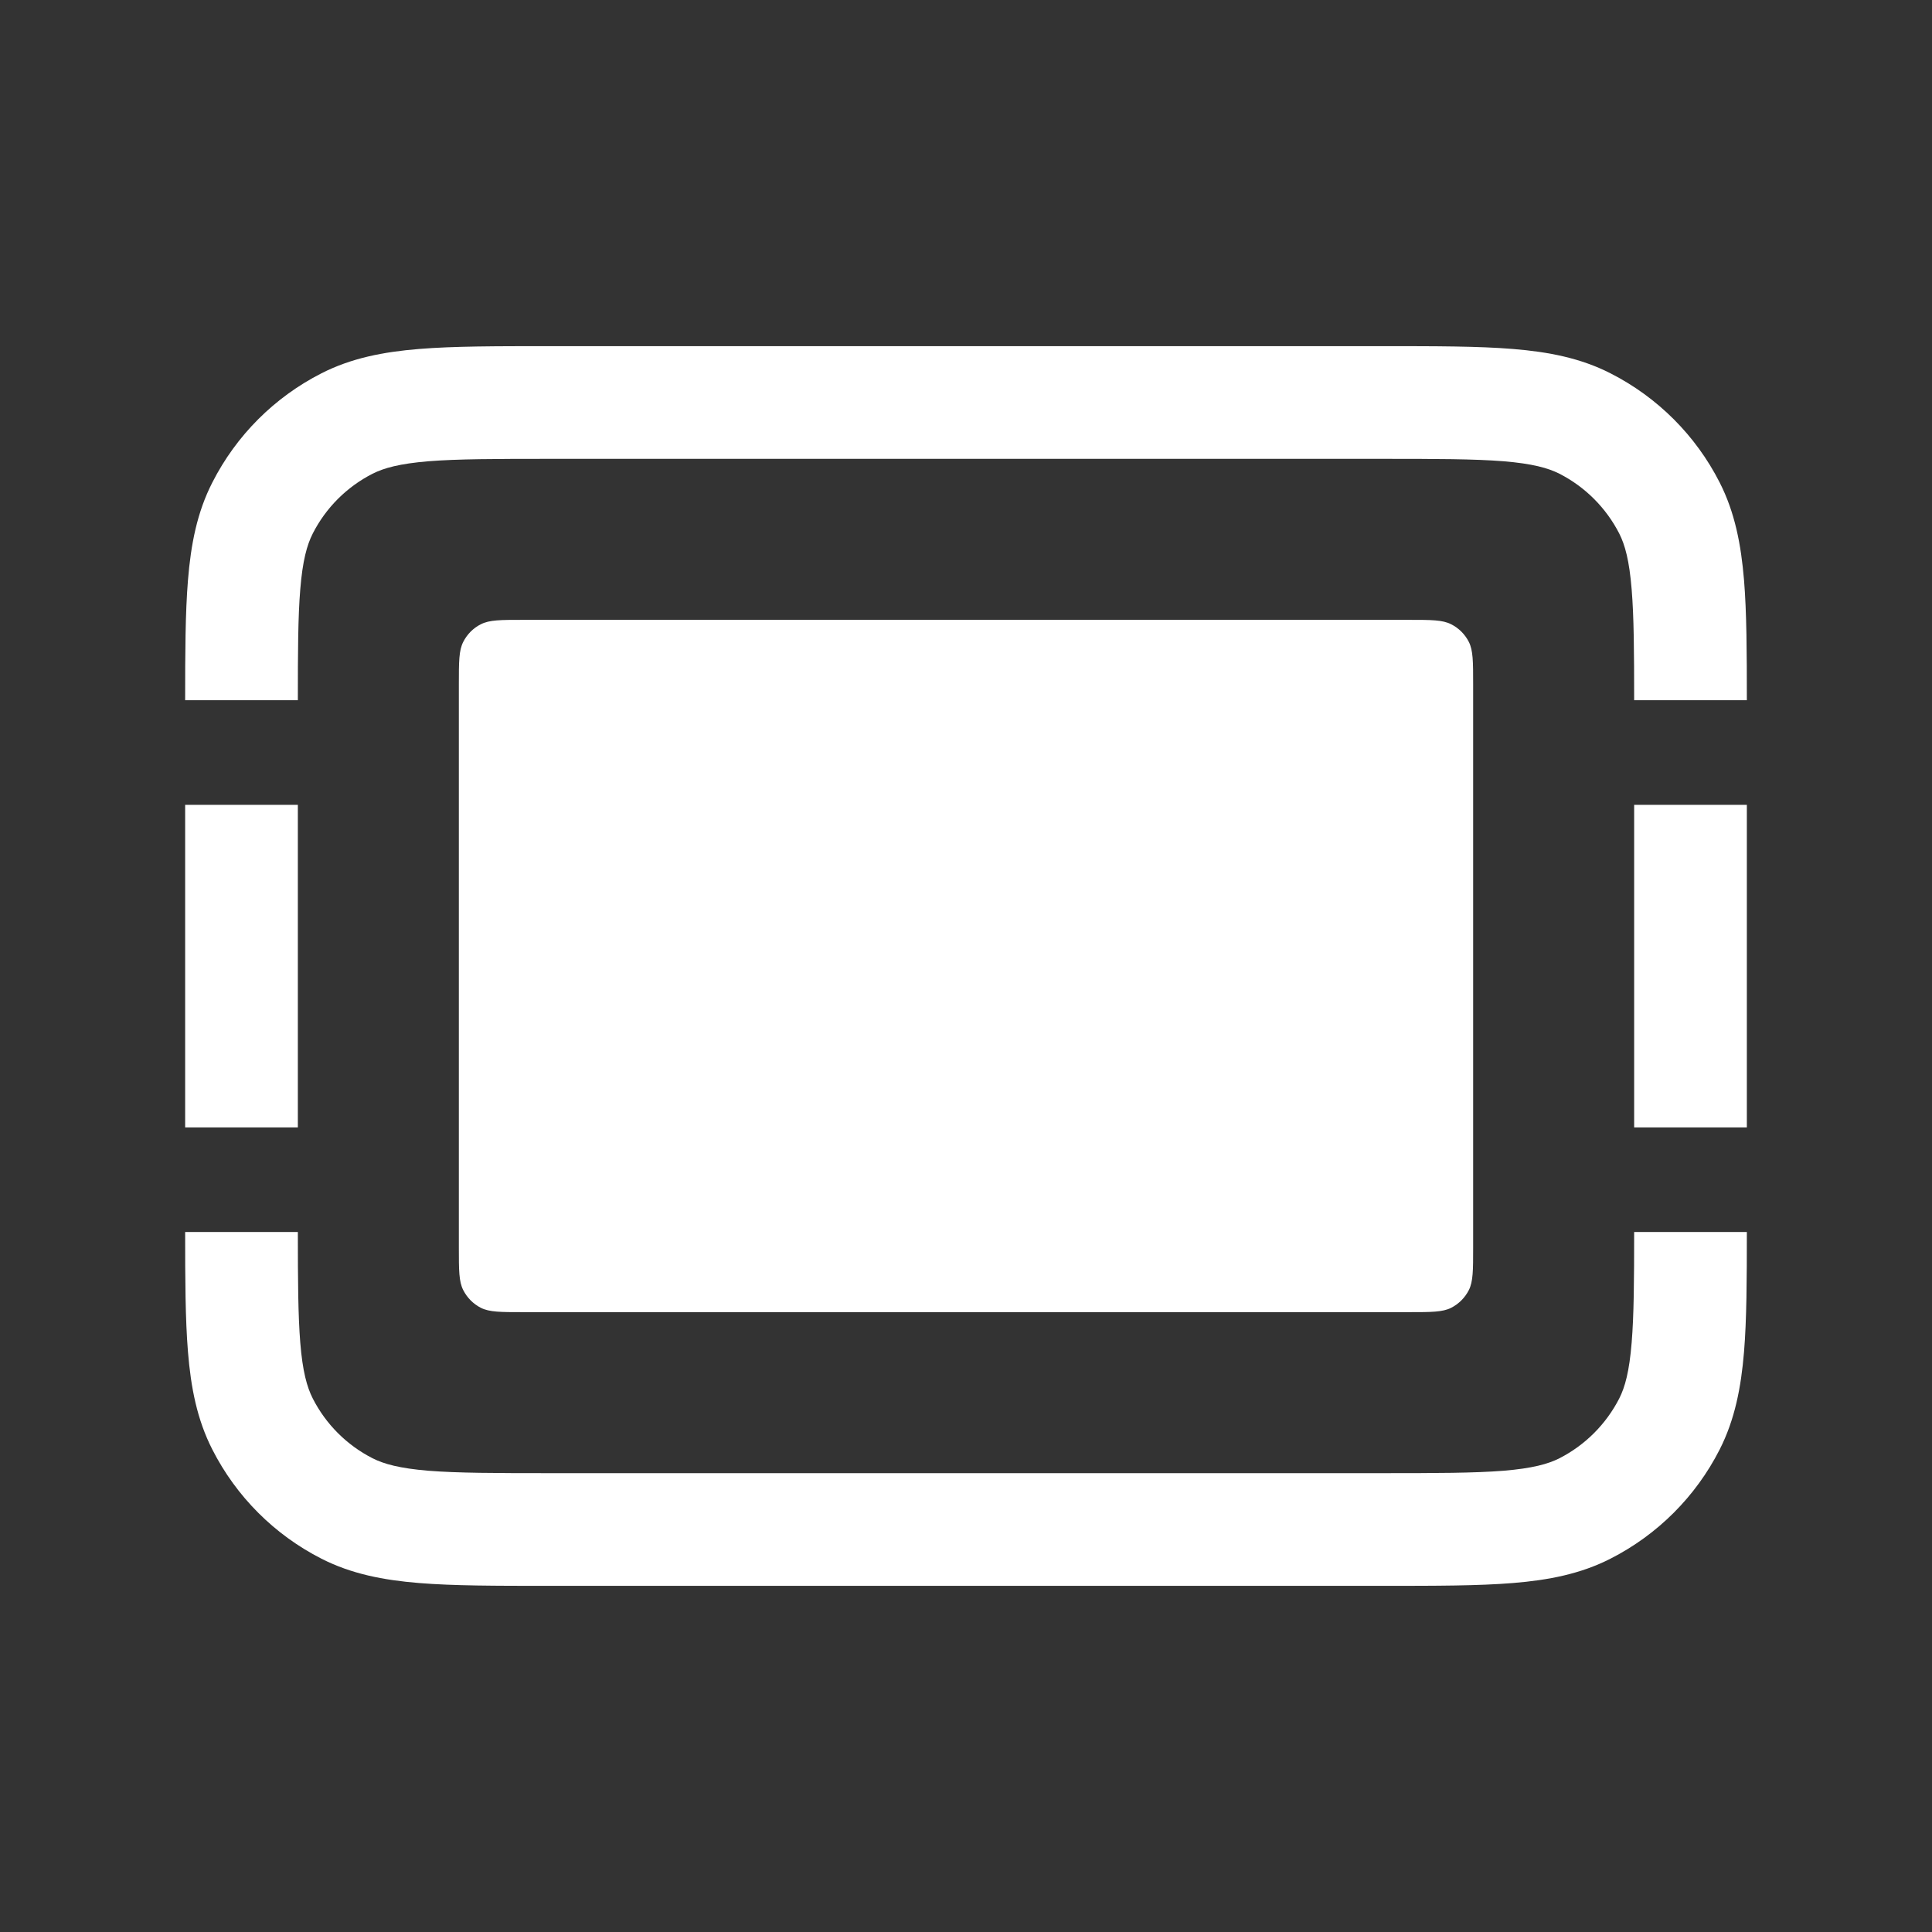 <?xml version="1.0" encoding="utf-8" ?>
<svg baseProfile="full" height="24.0" version="1.1" viewBox="0 0 24.0 24.0" width="24.0" xmlns="http://www.w3.org/2000/svg" xmlns:ev="http://www.w3.org/2001/xml-events" xmlns:xlink="http://www.w3.org/1999/xlink"><rect x="0" y="0" width="24.0" height="24.0" fill="#333333" stroke="none"/><defs /><path d="M6.81,4.3H6.84H17.16H17.189C17.836,4.3 18.364,4.3 18.793,4.335C19.237,4.371 19.635,4.448 20.007,4.638C20.59,4.935 21.065,5.409 21.362,5.993C21.551,6.364 21.628,6.763 21.665,7.207C21.698,7.61 21.7,8.102 21.7,8.698H20.3C20.3,8.09 20.297,7.66 20.269,7.321C20.24,6.964 20.187,6.77 20.115,6.628C19.951,6.308 19.691,6.048 19.372,5.885C19.23,5.813 19.036,5.76 18.679,5.73C18.314,5.701 17.843,5.7 17.16,5.7H6.84C6.156,5.7 5.686,5.701 5.32,5.73C4.964,5.76 4.77,5.813 4.628,5.885C4.308,6.048 4.048,6.308 3.885,6.628C3.813,6.77 3.759,6.964 3.73,7.321C3.702,7.66 3.7,8.09 3.7,8.698H2.3C2.3,8.102 2.302,7.61 2.335,7.207C2.371,6.763 2.448,6.364 2.638,5.993C2.935,5.409 3.409,4.935 3.992,4.638C4.364,4.448 4.763,4.371 5.206,4.335C5.635,4.3 6.163,4.3 6.81,4.3ZM20.3,9.998H21.7V14.005H20.3V9.998ZM3.7,15.304C3.7,15.911 3.703,16.34 3.73,16.679C3.759,17.036 3.813,17.23 3.885,17.372C4.048,17.692 4.308,17.952 4.628,18.115C4.77,18.187 4.964,18.24 5.32,18.27C5.686,18.299 6.156,18.3 6.84,18.3H17.16C17.843,18.3 18.314,18.299 18.679,18.27C19.036,18.24 19.23,18.187 19.372,18.115C19.691,17.952 19.951,17.692 20.115,17.372C20.187,17.23 20.24,17.036 20.269,16.679C20.297,16.34 20.3,15.911 20.3,15.304H21.7C21.7,15.899 21.698,16.39 21.665,16.793C21.628,17.237 21.551,17.635 21.362,18.007C21.065,18.591 20.59,19.065 20.007,19.362C19.635,19.552 19.237,19.629 18.793,19.665C18.364,19.7 17.836,19.7 17.189,19.7H17.16H6.84H6.81C6.163,19.7 5.635,19.7 5.206,19.665C4.763,19.629 4.364,19.552 3.992,19.362C3.409,19.065 2.935,18.591 2.638,18.007C2.448,17.635 2.371,17.237 2.335,16.793C2.302,16.39 2.3,15.899 2.3,15.304H3.7ZM3.7,14.005V9.998H2.3V14.005H3.7Z" fill="#ffffff" fill-opacity="1.0" /><path d="M5.7,8.5C5.7,8.22 5.7,8.08 5.755,7.973C5.803,7.879 5.879,7.802 5.973,7.755C6.08,7.7 6.22,7.7 6.5,7.7H17.5C17.78,7.7 17.92,7.7 18.027,7.755C18.121,7.802 18.198,7.879 18.246,7.973C18.3,8.08 18.3,8.22 18.3,8.5V15.5C18.3,15.78 18.3,15.92 18.246,16.027C18.198,16.121 18.121,16.198 18.027,16.246C17.92,16.3 17.78,16.3 17.5,16.3H6.5C6.22,16.3 6.08,16.3 5.973,16.246C5.879,16.198 5.803,16.121 5.755,16.027C5.7,15.92 5.7,15.78 5.7,15.5V8.5Z" fill="#ffffff" fill-opacity="1.0" /></svg>